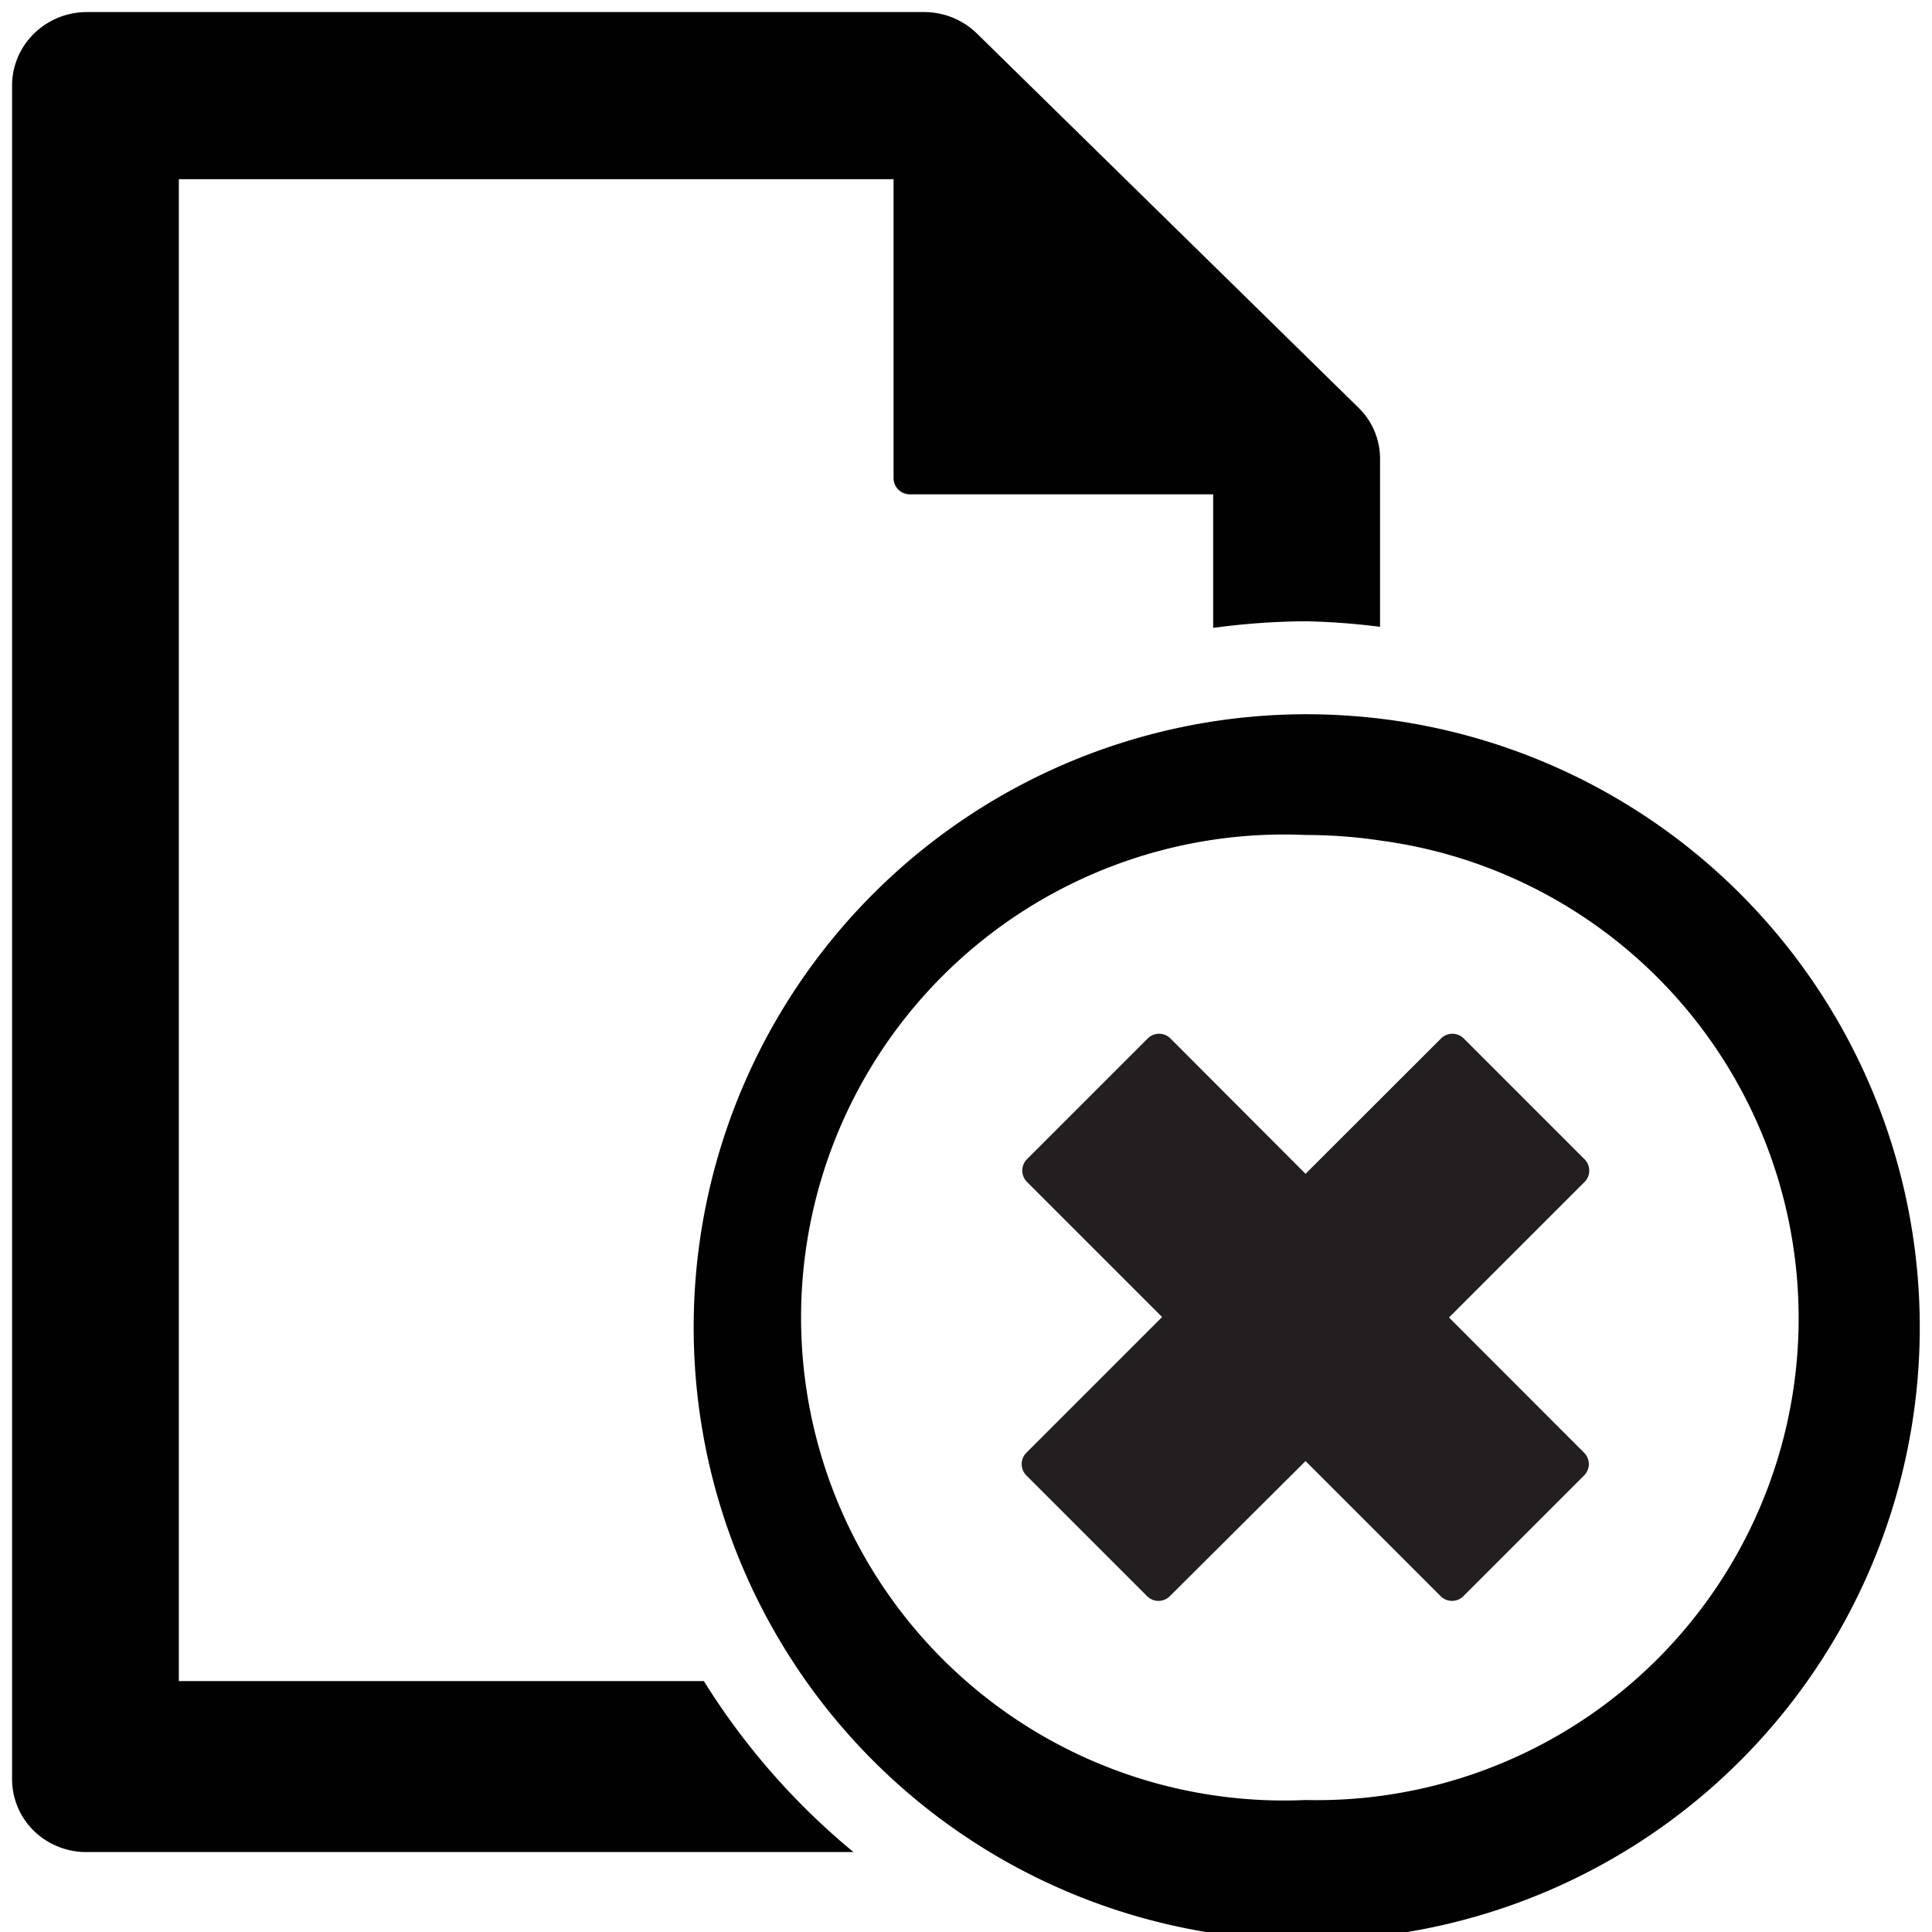 <svg xmlns="http://www.w3.org/2000/svg" viewBox="0 0 16 16"><defs><style>.cls-1{fill:#010101;}.cls-2{fill:#231f20;fill-rule:evenodd;}</style></defs><title>card-removed</title><g id="Layer_1" data-name="Layer 1"><path class="cls-1" d="M10.815,6.915a4.187,4.187,0,0,1,.624.047,3.991,3.991,0,0,1-.626,7.945,4,4,0,1,1,0-7.992h0m0-1h0a5.077,5.077,0,1,0,.774.058,5.168,5.168,0,0,0-.772-.058Z"/><path class="cls-1" d="M5.829,13.922H1.481V1.484H7.4V3.96a.136.136,0,0,0,.04.095.139.139,0,0,0,.1.039h2.507V5.2a5.949,5.949,0,0,1,.767-.055,5.885,5.885,0,0,1,.615.046V3.8a.589.589,0,0,0-.181-.426L8.094.281A.625.625,0,0,0,7.66.1H.713A.624.624,0,0,0,.279.281.6.6,0,0,0,.1.707V14.736a.6.6,0,0,0,.18.426.622.622,0,0,0,.434.176H7.068A5.832,5.832,0,0,1,5.829,13.922Z"/><path class="cls-2" d="M13.122,9.6l-1-1a.133.133,0,0,0-.188,0L10.812,9.721,9.693,8.6a.133.133,0,0,0-.188,0l-1,1a.133.133,0,0,0,0,.188l1.119,1.119L8.5,12.031a.133.133,0,0,0,0,.188l1,1a.133.133,0,0,0,.188,0L10.812,12.1l1.119,1.119a.133.133,0,0,0,.188,0l1-1a.133.133,0,0,0,0-.188L12,10.911l1.119-1.119A.133.133,0,0,0,13.122,9.6Z"/></g></svg>